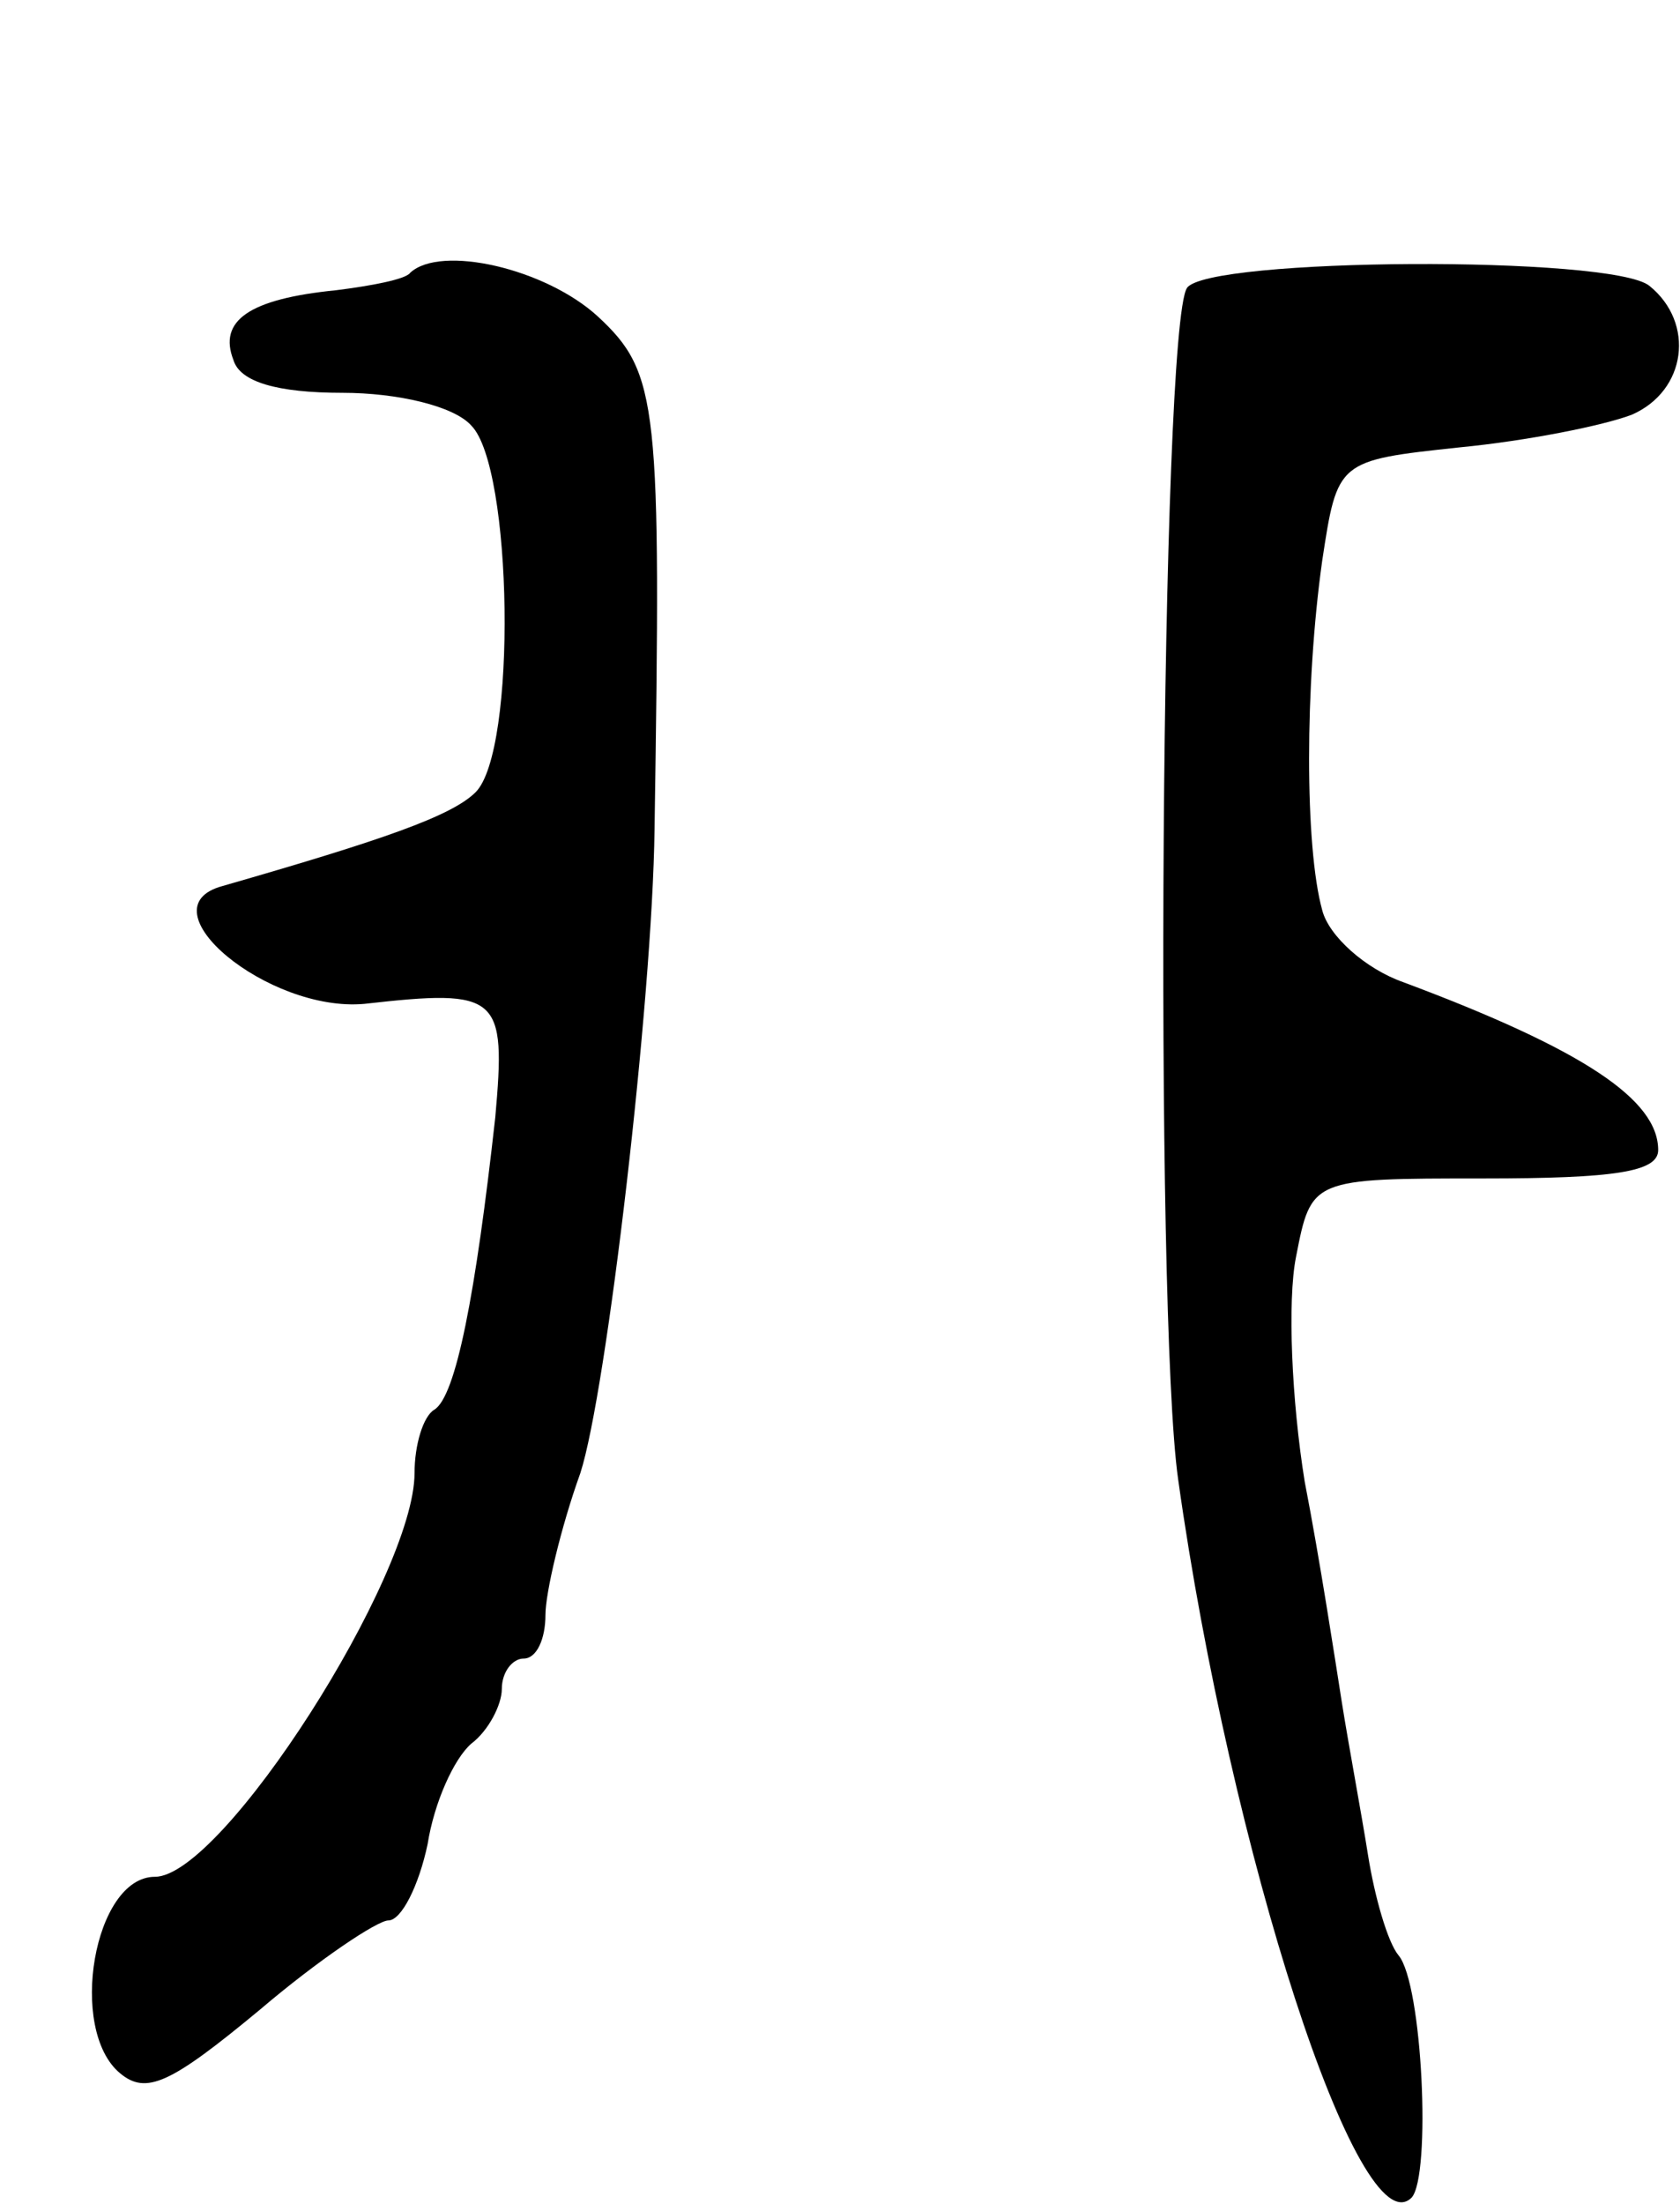 <svg version="1.0" xmlns="http://www.w3.org/2000/svg"
 width="77pt" height="101pt" viewBox="0 0 77 101"
 preserveAspectRatio="xMidYMid meet">
<g transform="translate(0,101) scale(0.1,-0.1)"
fill="#000000" stroke="none">
<path d="M188 885 c-2 -3 -18 -6 -34 -8 -40 -4 -54 -14 -47 -32 3 -10 20 -15
50 -15 25 0 51 -6 59 -15 19 -19 21 -149 2 -168 -11 -11 -43 -22 -116 -43 -37
-10 21 -58 65 -54 62 7 65 4 60 -52 -9 -81 -18 -128 -28 -134 -5 -3 -9 -16 -9
-29 0 -47 -88 -185 -119 -185 -28 0 -40 -70 -16 -90 12 -10 23 -5 64 29 27 23
54 41 59 41 6 0 14 16 18 35 3 19 12 39 20 46 8 6 14 18 14 25 0 8 5 14 10 14
6 0 10 9 10 20 0 10 7 40 16 65 12 37 33 216 34 295 3 195 2 209 -26 235 -24
22 -72 33 -86 20z"/>
<path d="M544 878 c-12 -19 -15 -469 -4 -546 24 -171 83 -353 107 -329 9 10 5
98 -6 111 -5 6 -11 27 -14 46 -3 19 -9 51 -12 70 -3 19 -10 65 -17 101 -6 37
-8 83 -4 103 7 36 7 36 86 36 60 0 80 3 80 13 0 23 -34 46 -117 77 -17 6 -34
21 -37 33 -8 29 -8 103 0 160 7 46 7 46 63 52 31 3 66 10 79 15 25 11 29 42 8
59 -17 14 -203 13 -212 -1z"/>
</g>
</svg>
